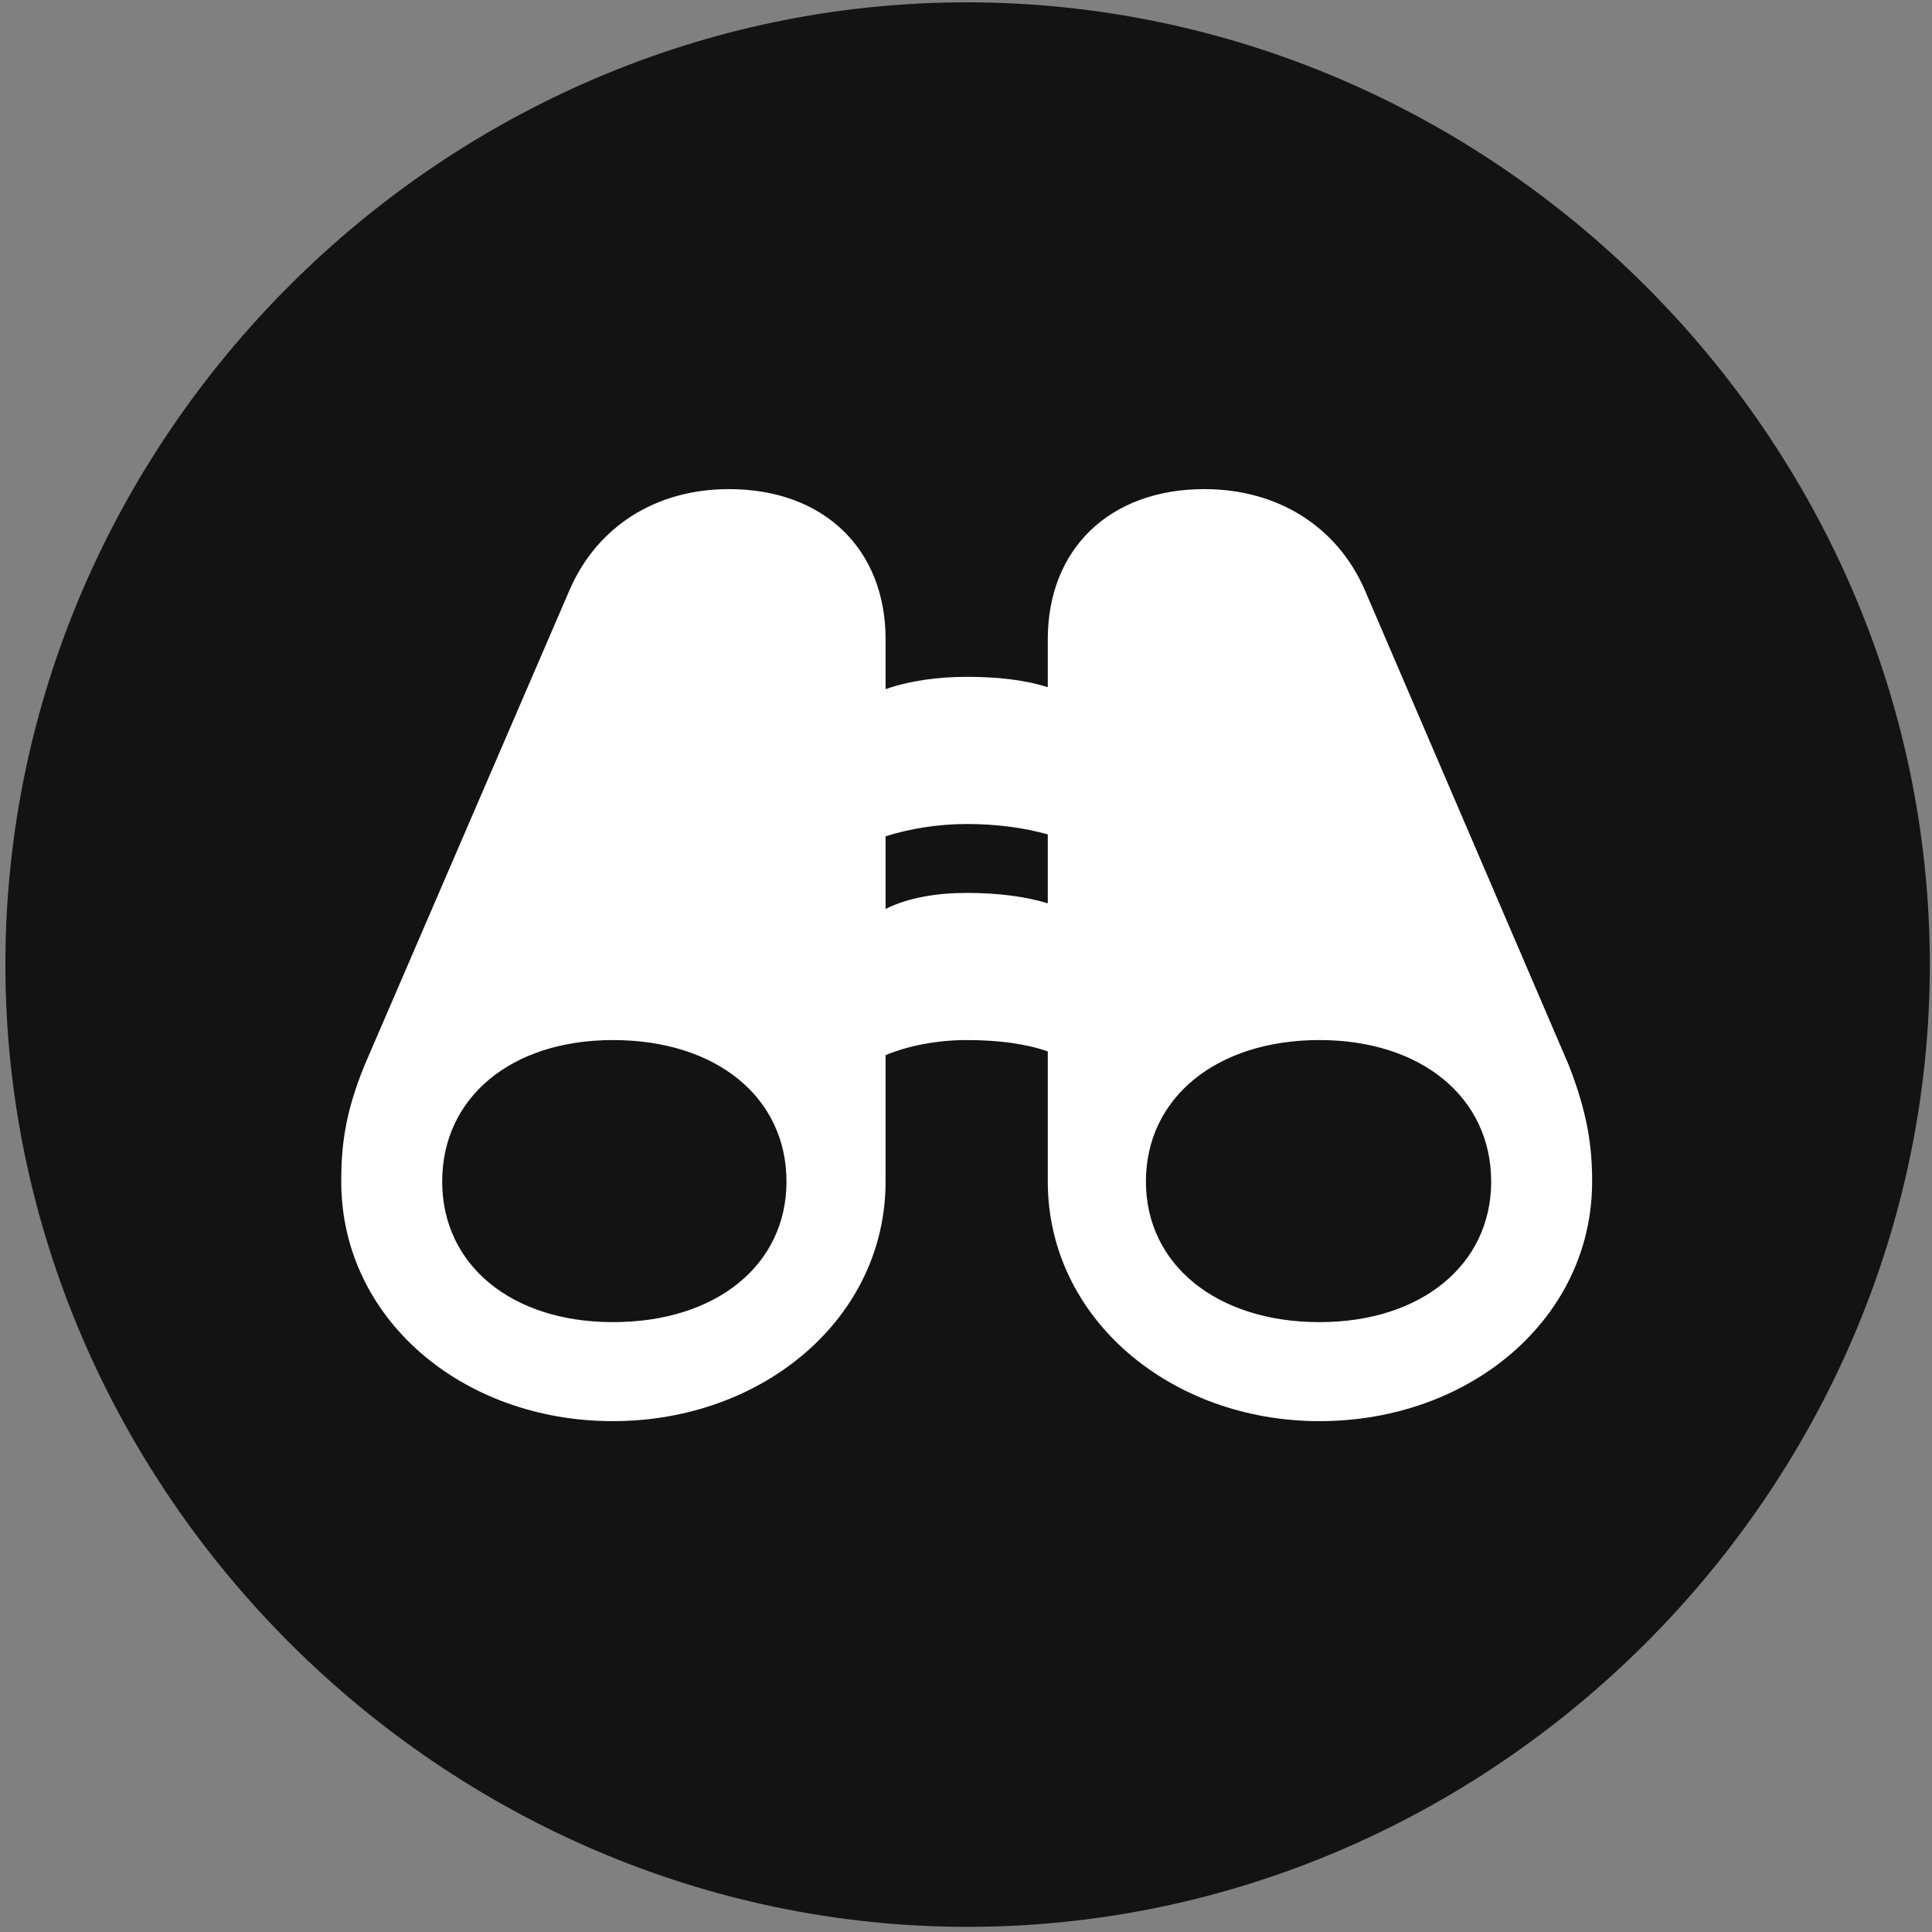<svg width="24" height="24" viewBox="0 0 24 24" fill="none" xmlns="http://www.w3.org/2000/svg">
<rect x="0" y="0" width="24" height="24" fill="#808080" stroke="none"/>
<g clip-path="url(#clip0_2207_22083)">
<path d="M12.02 23.936C18.559 23.936 23.973 18.51 23.973 11.982C23.973 5.443 18.548 0.029 12.008 0.029C5.481 0.029 0.067 5.443 0.067 11.982C0.067 18.51 5.493 23.936 12.02 23.936Z" fill="black" fill-opacity="0.85"/>
<path d="M4.239 14.678C4.239 14.232 4.286 13.822 4.532 13.225L7.075 7.33C7.415 6.545 8.141 6.076 9.055 6.076C10.239 6.076 11.001 6.826 11.001 7.94V8.561C11.305 8.455 11.657 8.408 12.008 8.408C12.383 8.408 12.723 8.443 13.016 8.537V7.94C13.016 6.826 13.778 6.076 14.962 6.076C15.876 6.076 16.614 6.545 16.954 7.33L19.485 13.225C19.719 13.822 19.778 14.232 19.778 14.678C19.778 16.377 18.266 17.654 16.391 17.654C14.54 17.654 13.016 16.377 13.016 14.678V13.061C12.747 12.967 12.407 12.92 12.008 12.92C11.645 12.92 11.282 12.99 11.001 13.107V14.678C11.001 16.377 9.477 17.654 7.614 17.654C5.739 17.654 4.239 16.377 4.239 14.678ZM5.493 14.678C5.493 15.709 6.348 16.424 7.614 16.424C8.903 16.424 9.77 15.709 9.77 14.678C9.77 13.635 8.903 12.92 7.614 12.92C6.348 12.92 5.493 13.635 5.493 14.678ZM14.235 14.678C14.235 15.709 15.114 16.424 16.391 16.424C17.657 16.424 18.524 15.709 18.524 14.678C18.524 13.635 17.657 12.92 16.391 12.92C15.114 12.92 14.235 13.635 14.235 14.678ZM11.001 11.291C11.282 11.15 11.645 11.092 12.008 11.092C12.407 11.092 12.747 11.139 13.016 11.221V10.365C12.723 10.283 12.383 10.236 12.008 10.236C11.657 10.236 11.294 10.295 11.001 10.389V11.291Z" fill="white"/>
</g>
<defs>
<clipPath id="clip0_2207_22083">
<rect width="23.906" height="23.918" fill="white" transform="translate(0.067 0.029)"/>
</clipPath>
</defs>
</svg>
